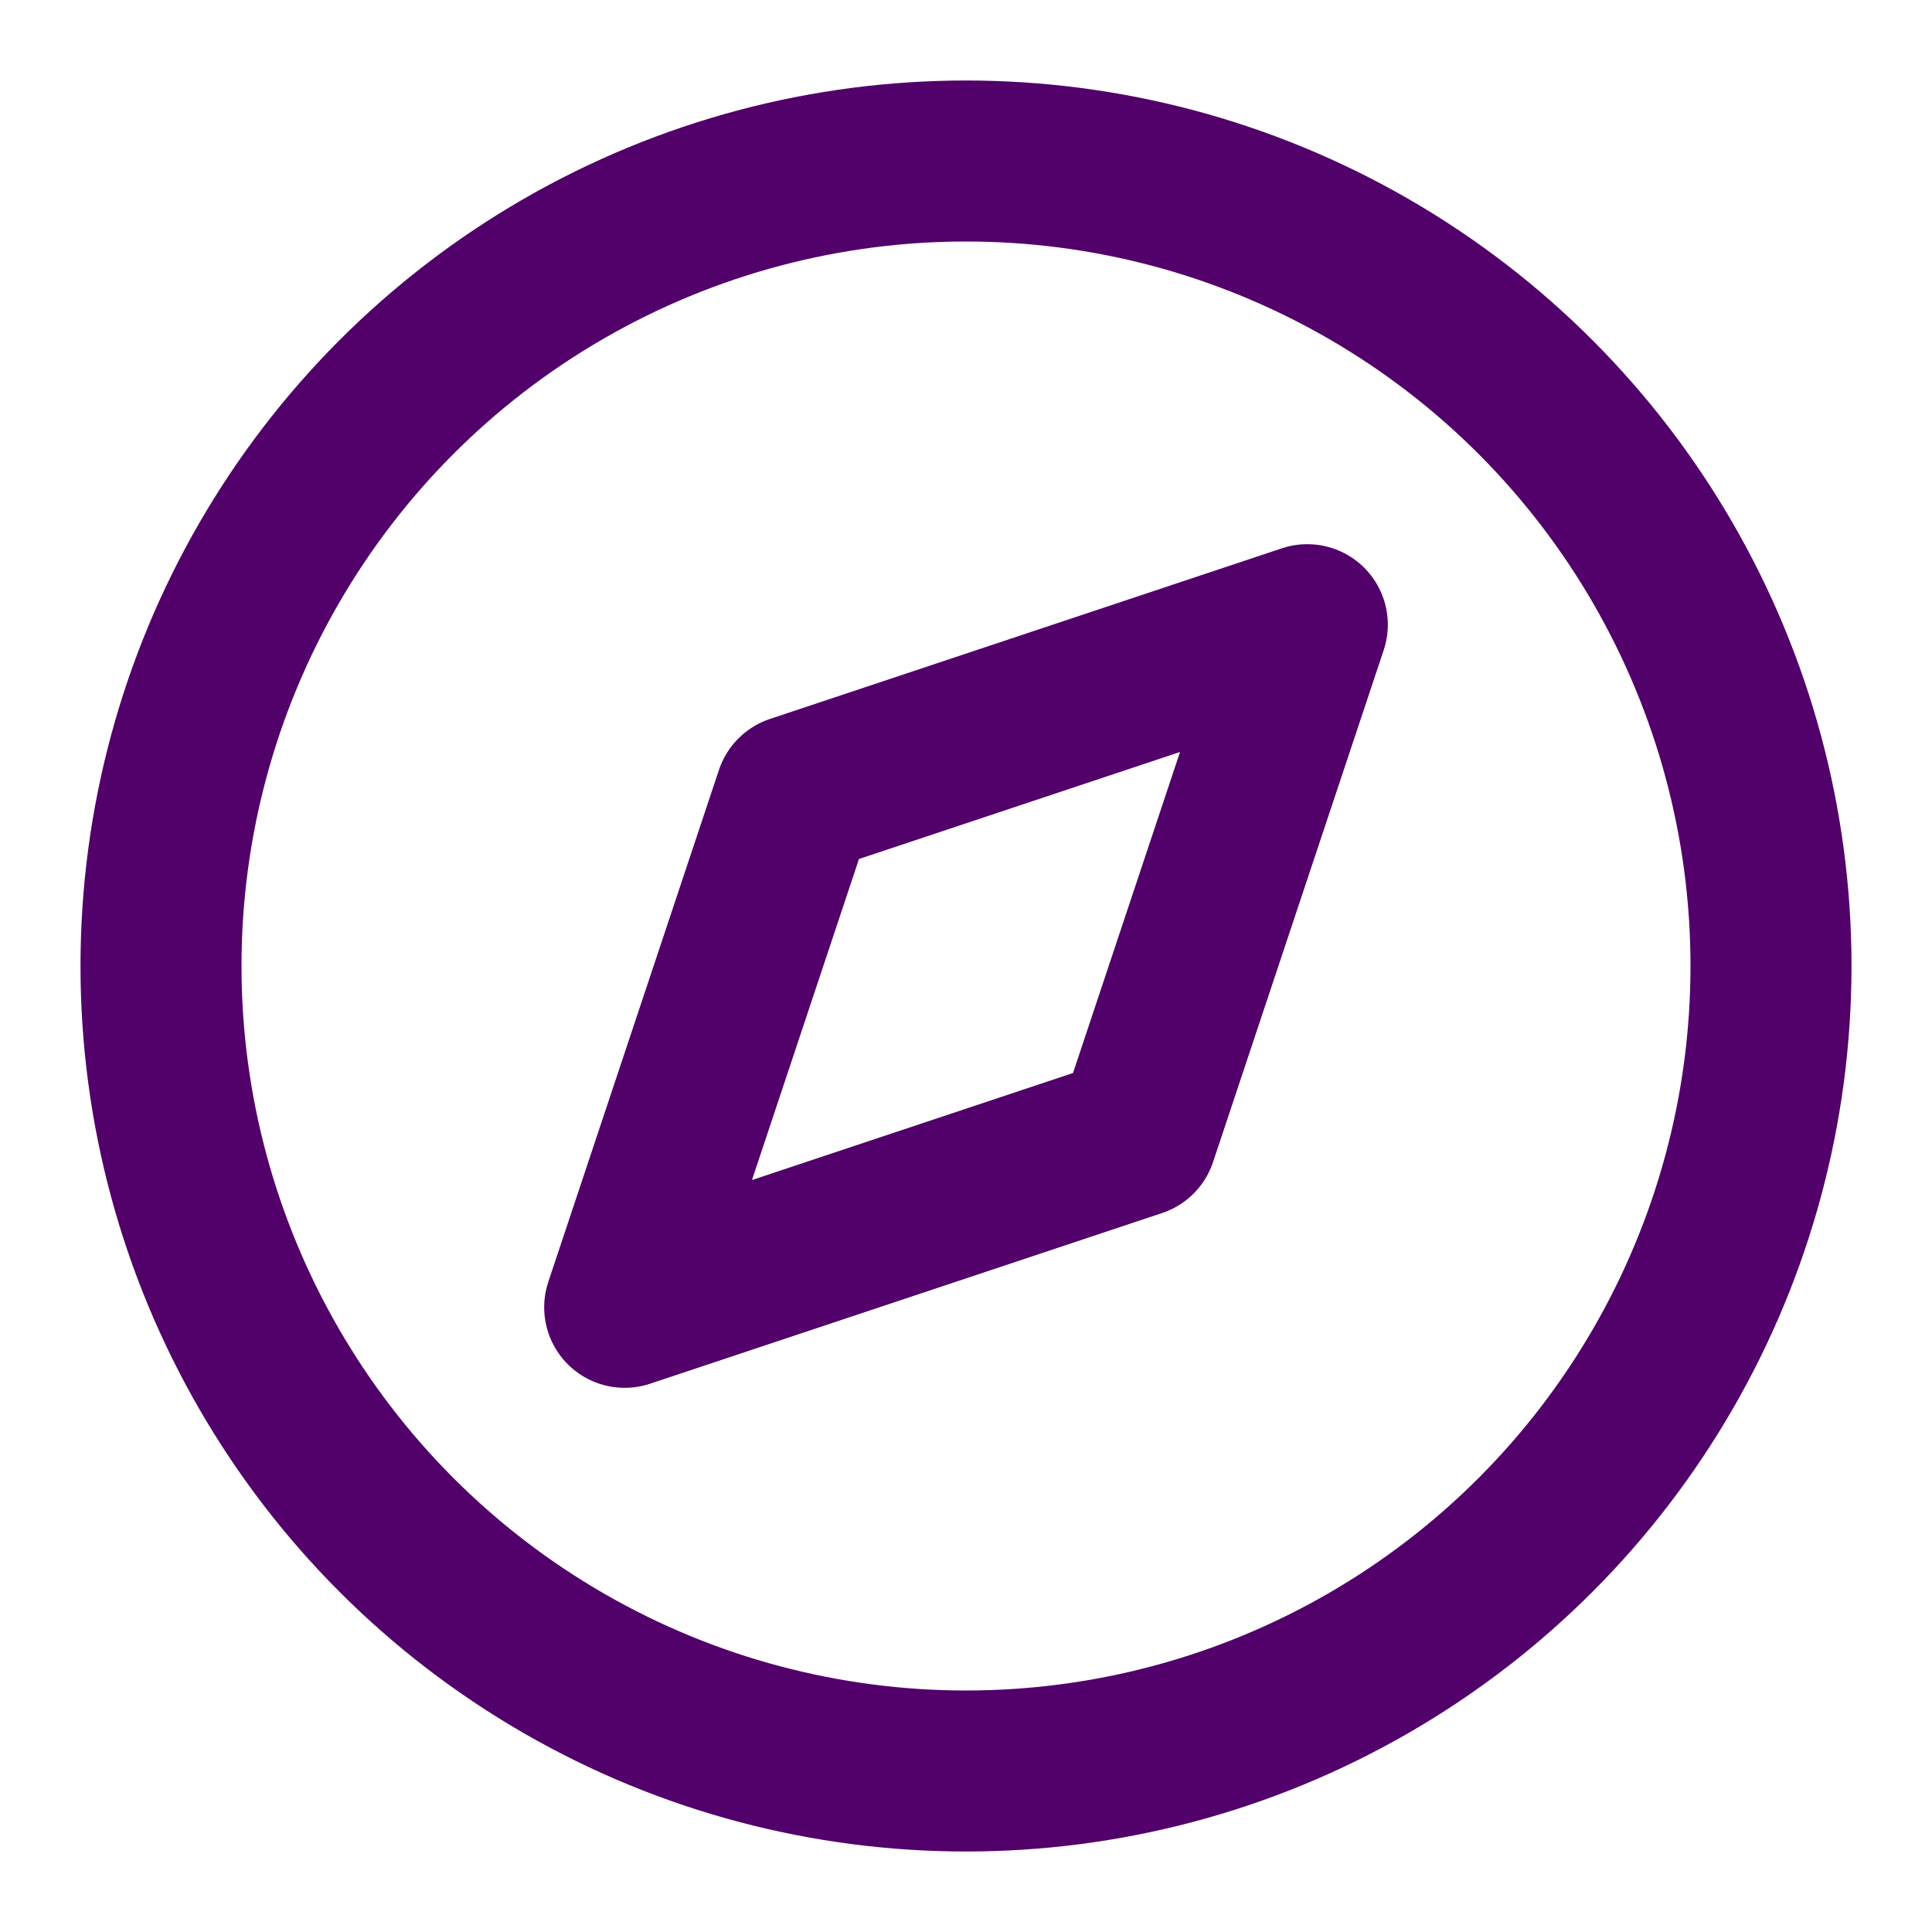 <svg xmlns="http://www.w3.org/2000/svg" width="24" height="24" viewBox="0 0 24 24" fill="none" stroke="#52006a" stroke-width="2" stroke-linecap="round" stroke-linejoin="round" class="feather feather-compass"><circle cx="12" cy="12" r="10"></circle><polygon points="16.24 7.76 14.12 14.12 7.76 16.24 9.88 9.88 16.24 7.76"></polygon></svg>
